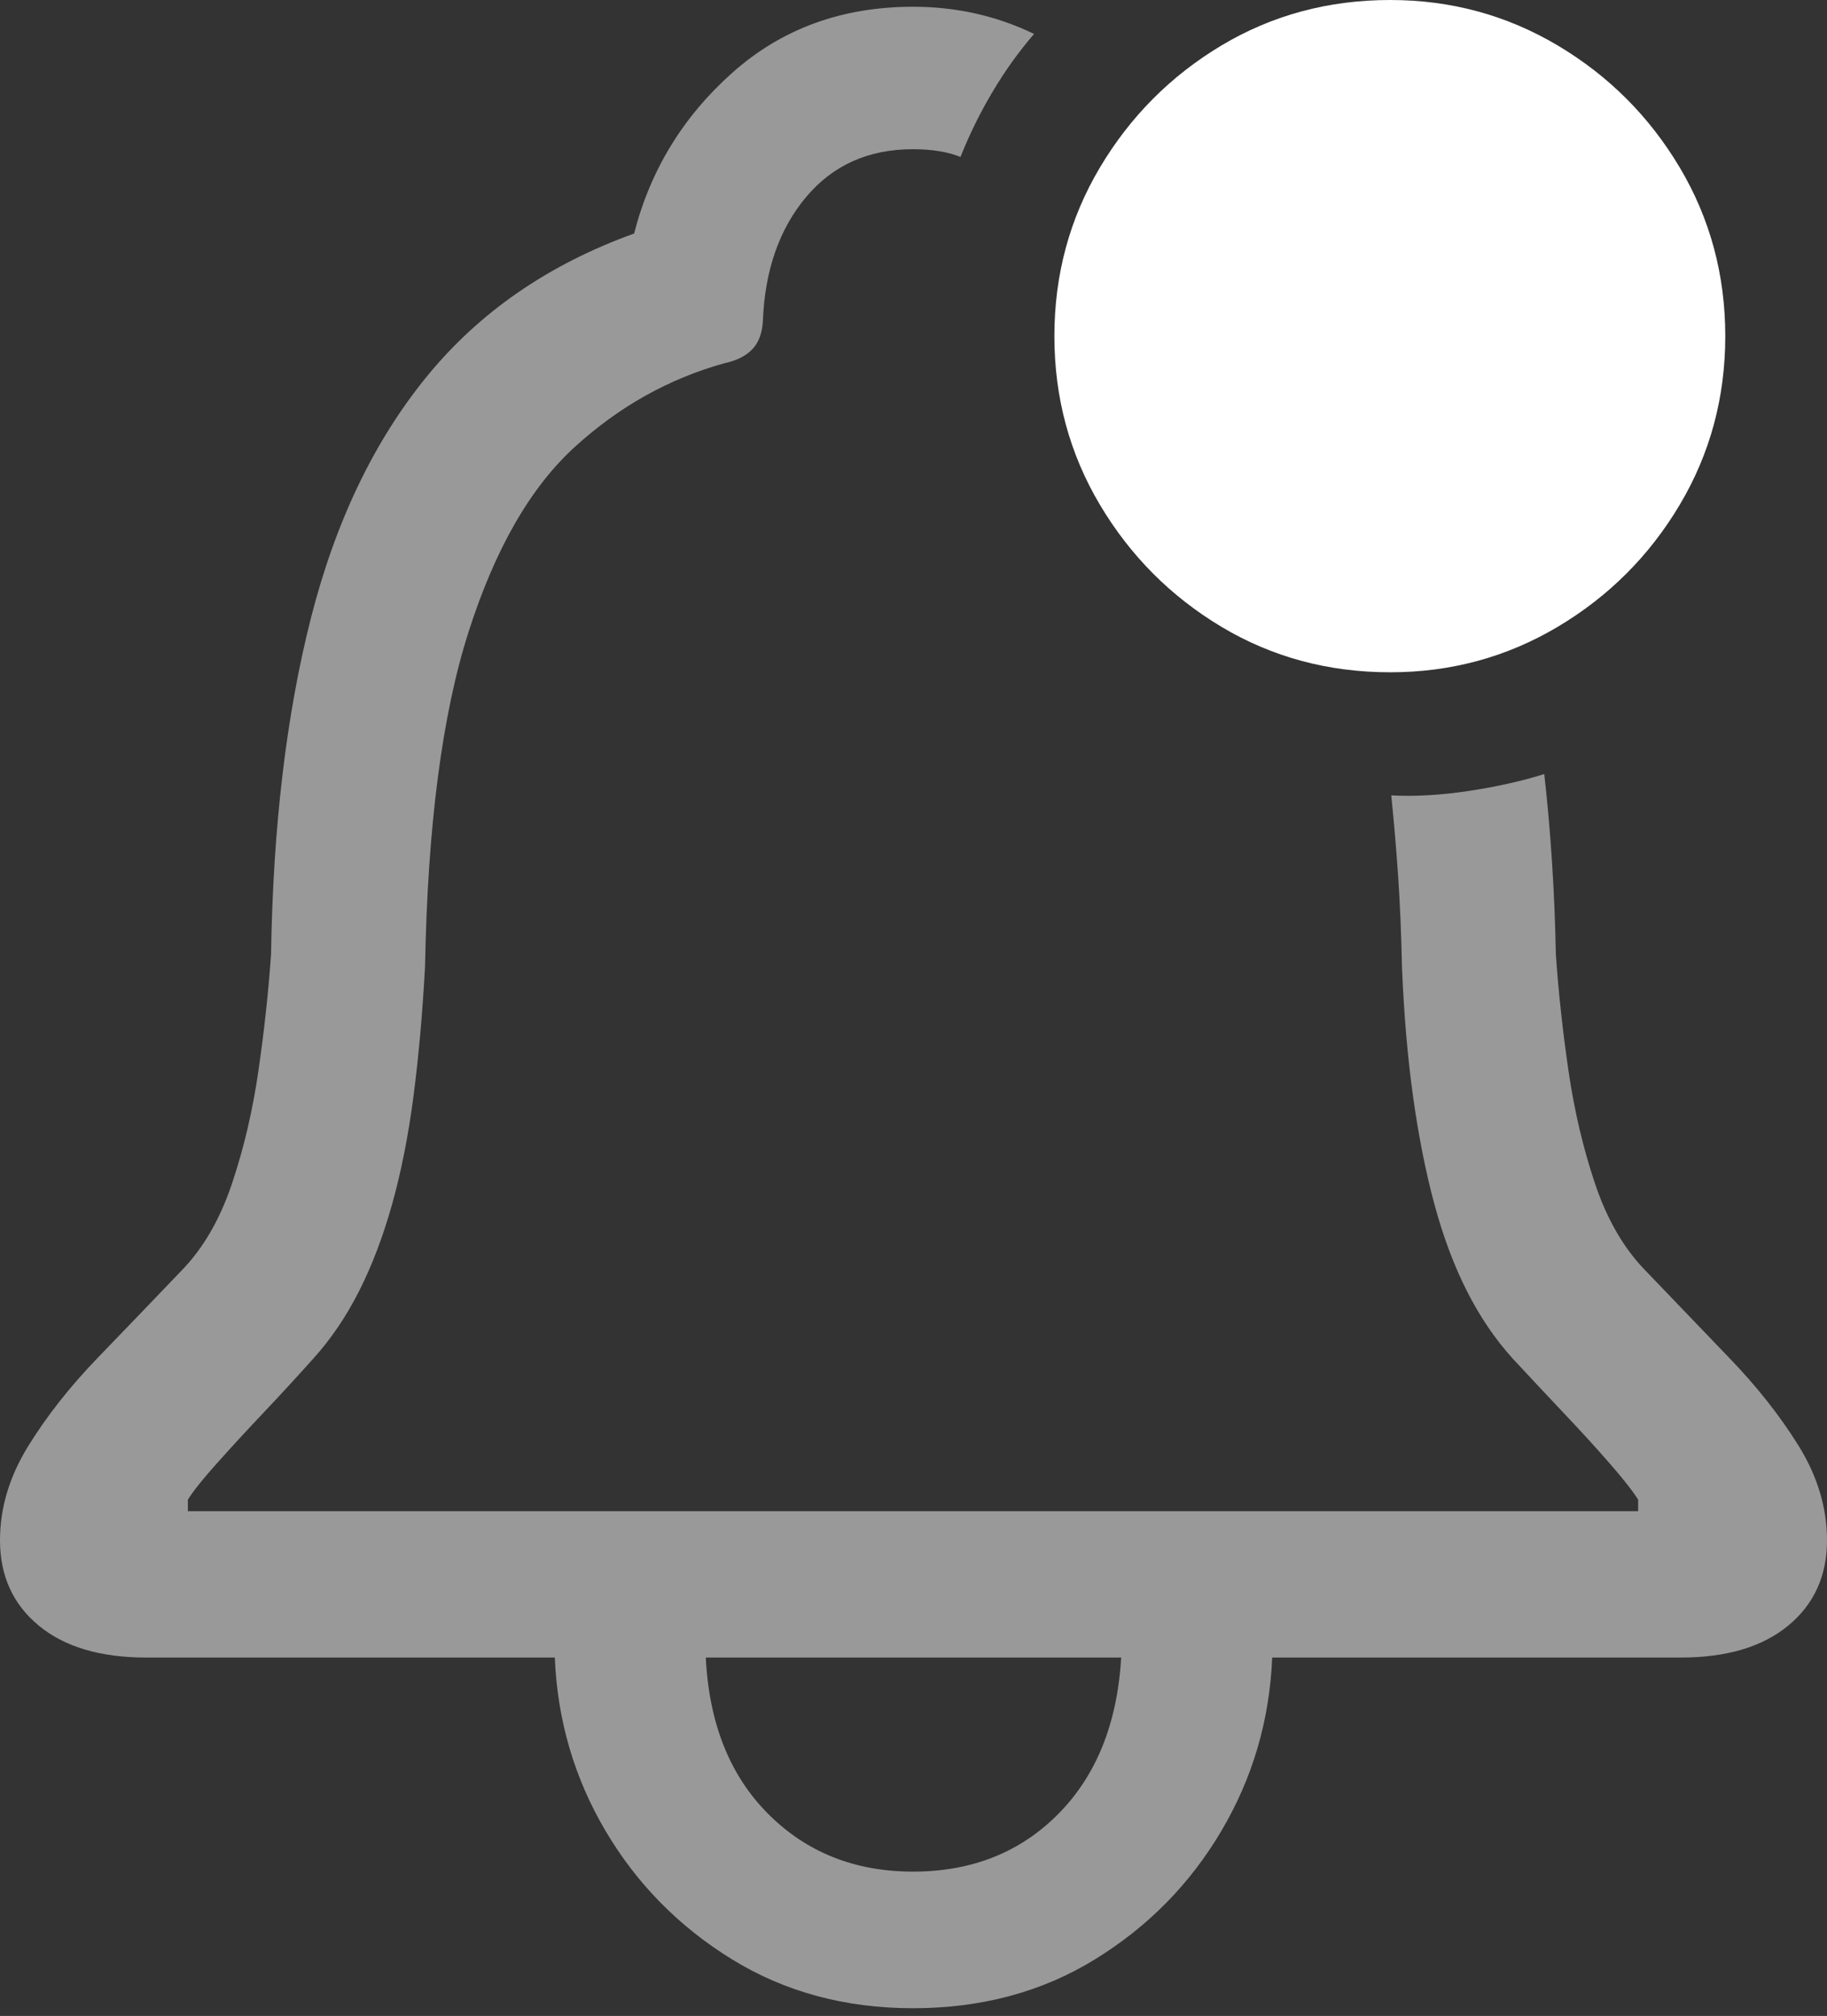 <?xml version="1.0" encoding="UTF-8"?>
<!--Generator: Apple Native CoreSVG 175.5-->
<!DOCTYPE svg
PUBLIC "-//W3C//DTD SVG 1.1//EN"
       "http://www.w3.org/Graphics/SVG/1.1/DTD/svg11.dtd">
<svg version="1.1" xmlns="http://www.w3.org/2000/svg" xmlns:xlink="http://www.w3.org/1999/xlink" width="18.428" height="20.322">
 <rect width="100%" height="100%" fill="#333333" stroke="none"/>
 <g>
  <rect height="20.322" opacity="0" width="18.428" x="0" y="0"/>
  <path d="M0 15.527Q0 16.064 0.391 16.387Q0.781 16.709 1.475 16.709L5.596 16.709Q5.635 17.656 6.108 18.457Q6.582 19.258 7.383 19.751Q8.184 20.244 9.209 20.244Q10.244 20.244 11.045 19.751Q11.846 19.258 12.319 18.457Q12.793 17.656 12.832 16.709L16.953 16.709Q17.646 16.709 18.037 16.387Q18.428 16.064 18.428 15.527Q18.428 15.039 18.145 14.58Q17.861 14.121 17.436 13.682Q17.012 13.242 16.592 12.803Q16.27 12.471 16.089 11.934Q15.908 11.396 15.82 10.791Q15.732 10.185 15.693 9.619Q15.684 9.141 15.654 8.687Q15.625 8.232 15.576 7.803Q15.234 7.91 14.81 7.974Q14.385 8.037 14.033 8.018Q14.072 8.398 14.102 8.828Q14.131 9.258 14.141 9.746Q14.17 10.459 14.253 11.055Q14.336 11.65 14.468 12.139Q14.6 12.627 14.795 13.013Q14.99 13.398 15.254 13.691Q15.518 13.975 15.776 14.248Q16.035 14.521 16.235 14.751Q16.436 14.98 16.523 15.117L16.523 15.234L1.895 15.234L1.895 15.117Q1.982 14.98 2.188 14.751Q2.393 14.521 2.651 14.248Q2.91 13.975 3.164 13.691Q3.428 13.398 3.623 13.013Q3.818 12.627 3.955 12.139Q4.092 11.65 4.17 11.055Q4.248 10.459 4.287 9.746Q4.326 7.617 4.727 6.367Q5.127 5.117 5.796 4.507Q6.465 3.896 7.305 3.662Q7.49 3.623 7.588 3.521Q7.686 3.418 7.695 3.232Q7.725 2.471 8.13 1.987Q8.535 1.504 9.209 1.504Q9.492 1.504 9.688 1.582Q9.824 1.24 10.01 0.928Q10.195 0.615 10.43 0.342Q9.863 0.068 9.209 0.068Q8.135 0.068 7.388 0.732Q6.641 1.396 6.396 2.354Q5.098 2.822 4.302 3.799Q3.506 4.775 3.135 6.235Q2.764 7.695 2.734 9.619Q2.695 10.185 2.607 10.791Q2.52 11.396 2.339 11.934Q2.158 12.471 1.836 12.803Q1.416 13.242 0.991 13.682Q0.566 14.121 0.283 14.58Q0 15.039 0 15.527ZM7.119 16.709L11.309 16.709Q11.25 17.705 10.674 18.286Q10.098 18.867 9.209 18.867Q8.33 18.867 7.749 18.286Q7.168 17.705 7.119 16.709Z" fill="rgba(255,255,255,0.5)"/>
  <path d="M14.023 6.777Q14.941 6.777 15.713 6.318Q16.484 5.859 16.943 5.088Q17.402 4.316 17.402 3.389Q17.402 2.461 16.943 1.689Q16.484 0.918 15.713 0.459Q14.941 0 14.023 0Q13.086 0 12.319 0.459Q11.553 0.918 11.094 1.689Q10.635 2.461 10.635 3.389Q10.635 4.316 11.094 5.088Q11.553 5.859 12.319 6.318Q13.086 6.777 14.023 6.777Z" fill="#ffffff"/>
 </g>
</svg>
